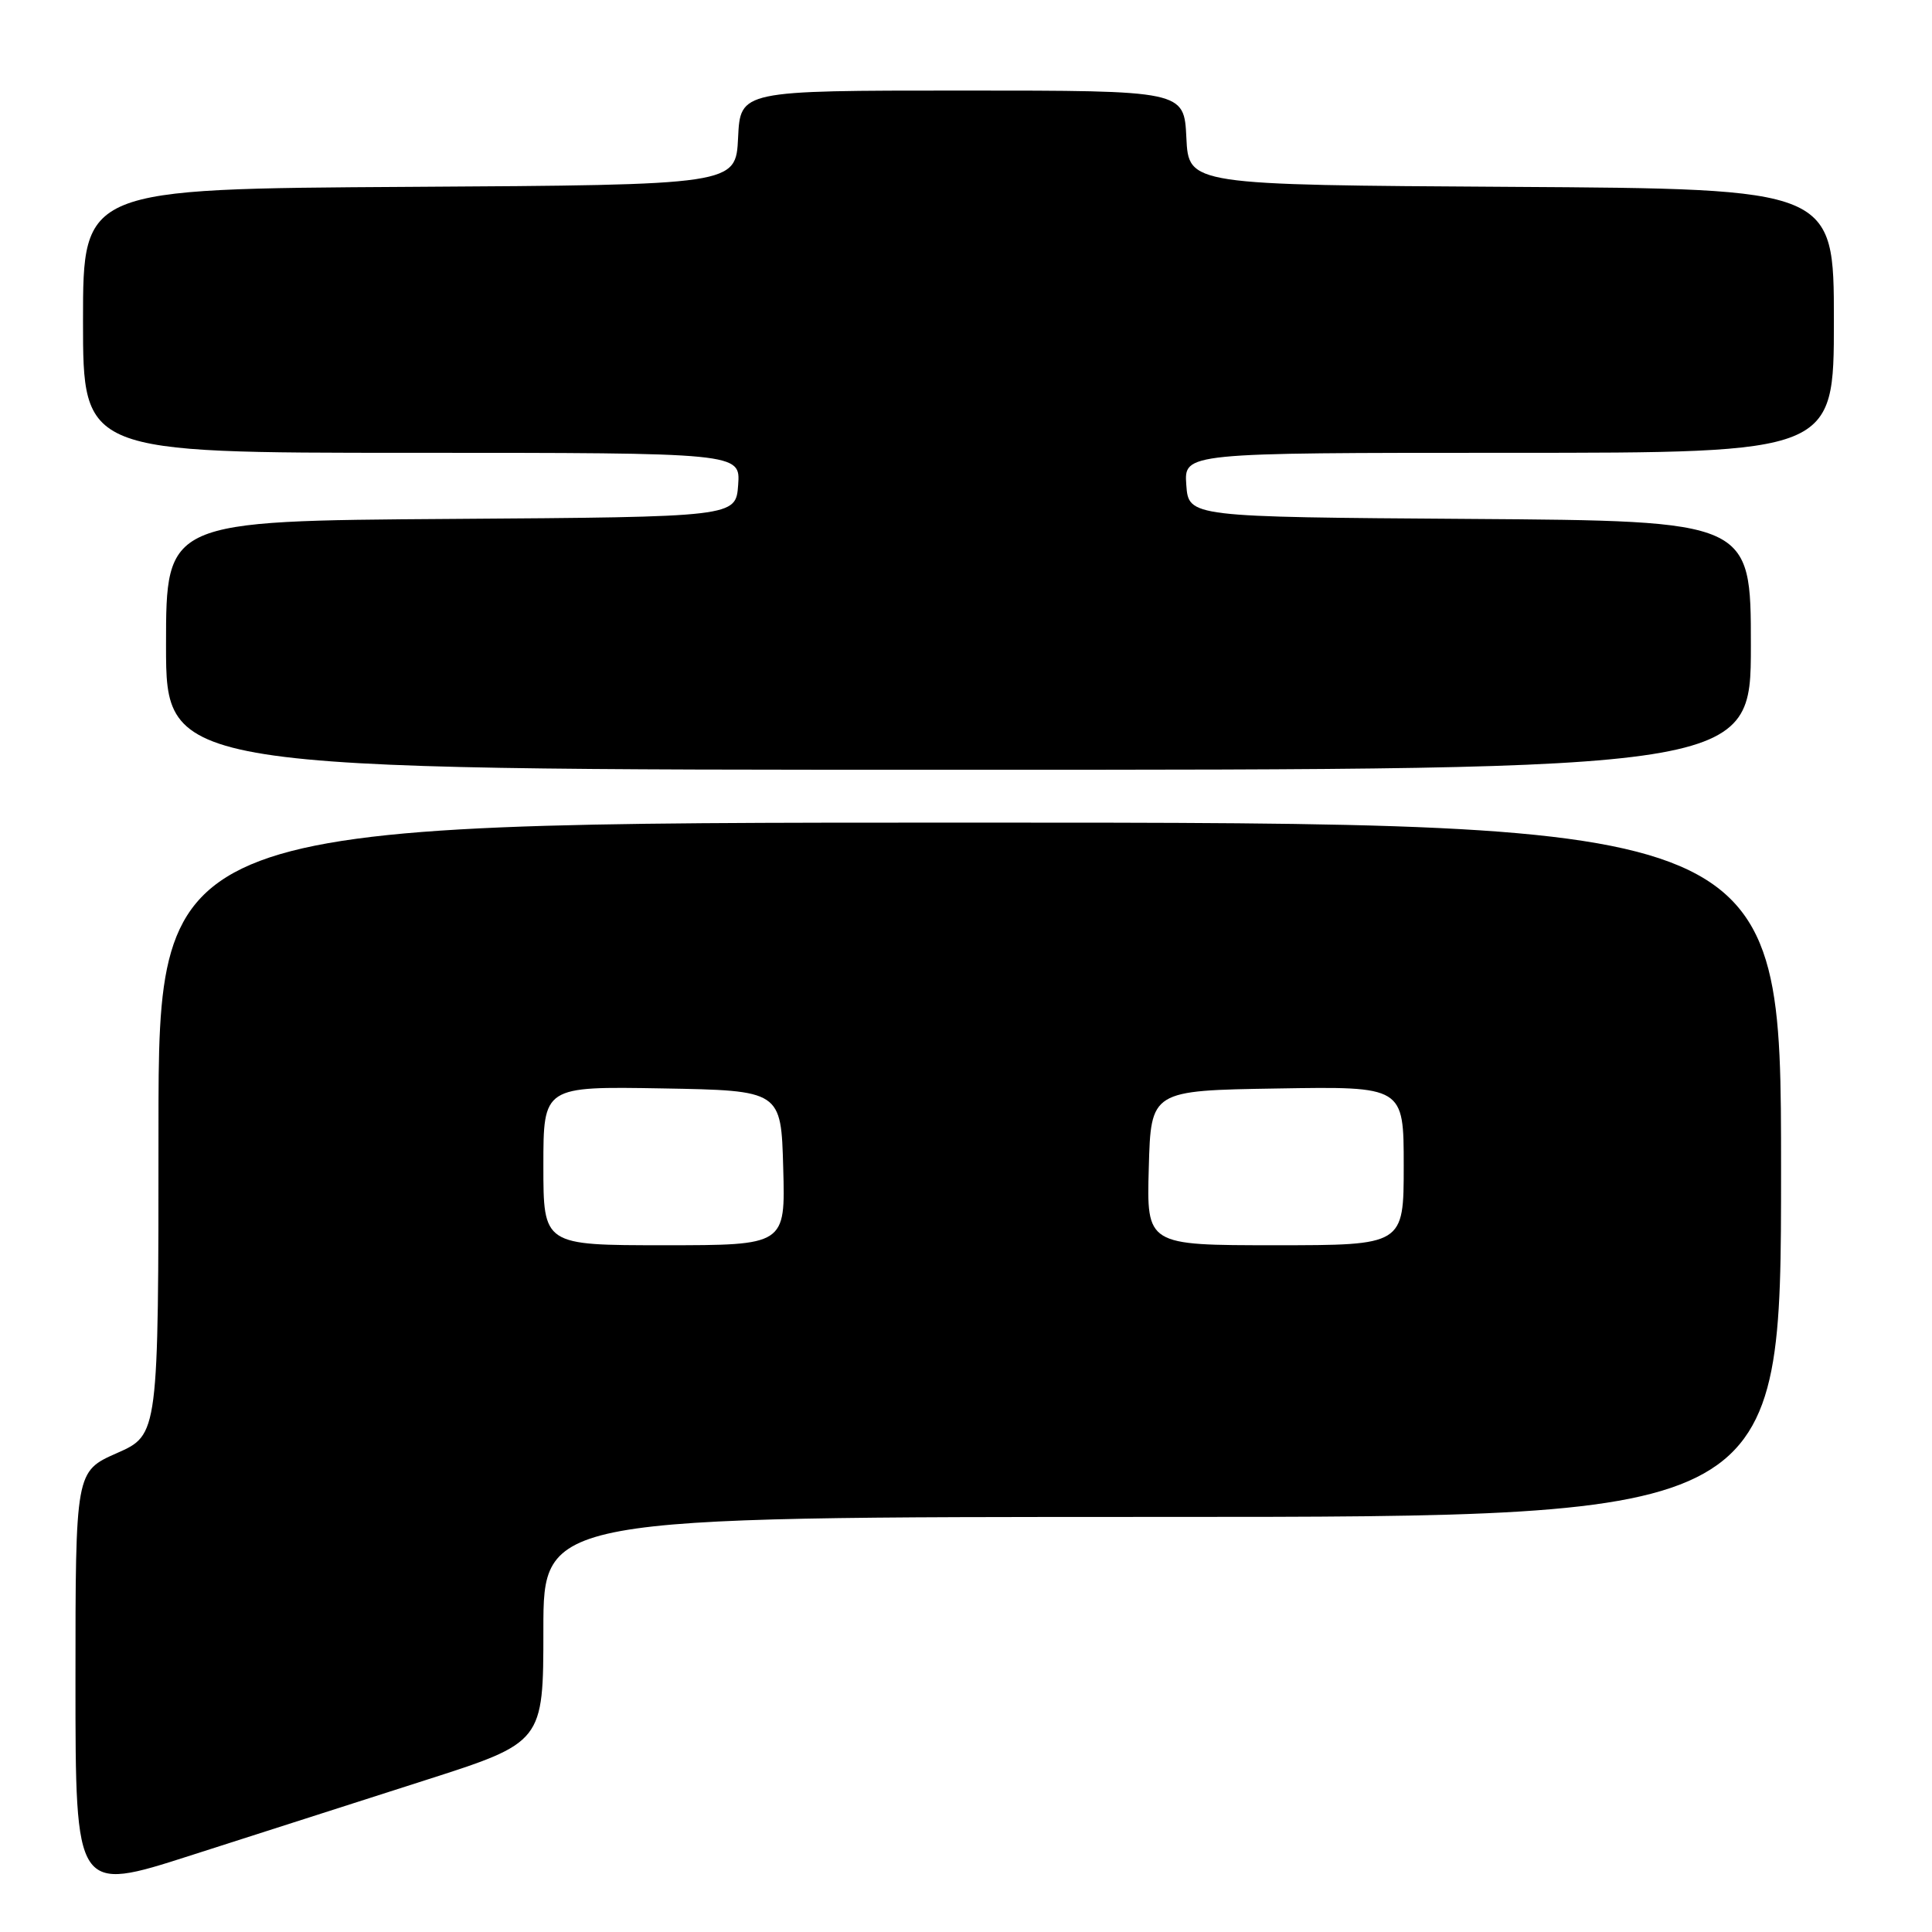 <?xml version="1.0" encoding="UTF-8" standalone="no"?>
<!DOCTYPE svg PUBLIC "-//W3C//DTD SVG 1.1//EN" "http://www.w3.org/Graphics/SVG/1.1/DTD/svg11.dtd" >
<svg xmlns="http://www.w3.org/2000/svg" xmlns:xlink="http://www.w3.org/1999/xlink" version="1.1" viewBox="0 0 256 256">
 <g >
 <path fill="currentColor"
d=" M 56.25 235.92 C 72.00 230.88 72.00 230.88 72.00 215.94 C 72.00 201.00 72.00 201.00 154.00 201.00 C 236.00 201.00 236.00 201.00 236.00 155.00 C 236.00 109.00 236.00 109.00 128.50 109.00 C 21.00 109.00 21.00 109.00 21.00 149.56 C 21.00 190.11 21.00 190.11 15.50 192.54 C 10.00 194.97 10.00 194.97 10.00 222.87 C 10.00 250.76 10.00 250.76 25.25 245.86 C 33.64 243.17 47.59 238.69 56.25 235.92 Z  M 232.00 85.51 C 232.00 69.02 232.00 69.02 194.75 68.76 C 157.50 68.50 157.50 68.50 157.19 64.25 C 156.89 60.00 156.89 60.00 199.94 60.00 C 243.00 60.00 243.00 60.00 243.00 42.51 C 243.00 25.02 243.00 25.02 200.25 24.76 C 157.50 24.50 157.50 24.50 157.20 18.25 C 156.90 12.00 156.90 12.00 127.50 12.00 C 98.10 12.00 98.10 12.00 97.80 18.25 C 97.50 24.50 97.50 24.50 54.25 24.76 C 11.00 25.02 11.00 25.02 11.00 42.51 C 11.00 60.00 11.00 60.00 54.56 60.00 C 98.11 60.00 98.11 60.00 97.81 64.25 C 97.50 68.50 97.50 68.50 59.75 68.76 C 22.00 69.02 22.00 69.02 22.00 85.51 C 22.00 102.00 22.00 102.00 127.00 102.00 C 232.00 102.00 232.00 102.00 232.00 85.51 Z  M 72.00 154.47 C 72.00 143.95 72.00 143.95 87.75 144.22 C 103.50 144.50 103.50 144.50 103.78 154.75 C 104.07 165.00 104.07 165.00 88.03 165.00 C 72.00 165.00 72.00 165.00 72.00 154.47 Z  M 152.22 154.75 C 152.50 144.50 152.50 144.50 169.25 144.23 C 186.00 143.95 186.00 143.95 186.00 154.48 C 186.00 165.00 186.00 165.00 168.97 165.00 C 151.93 165.00 151.93 165.00 152.22 154.75 Z "/>
</g>
</svg>